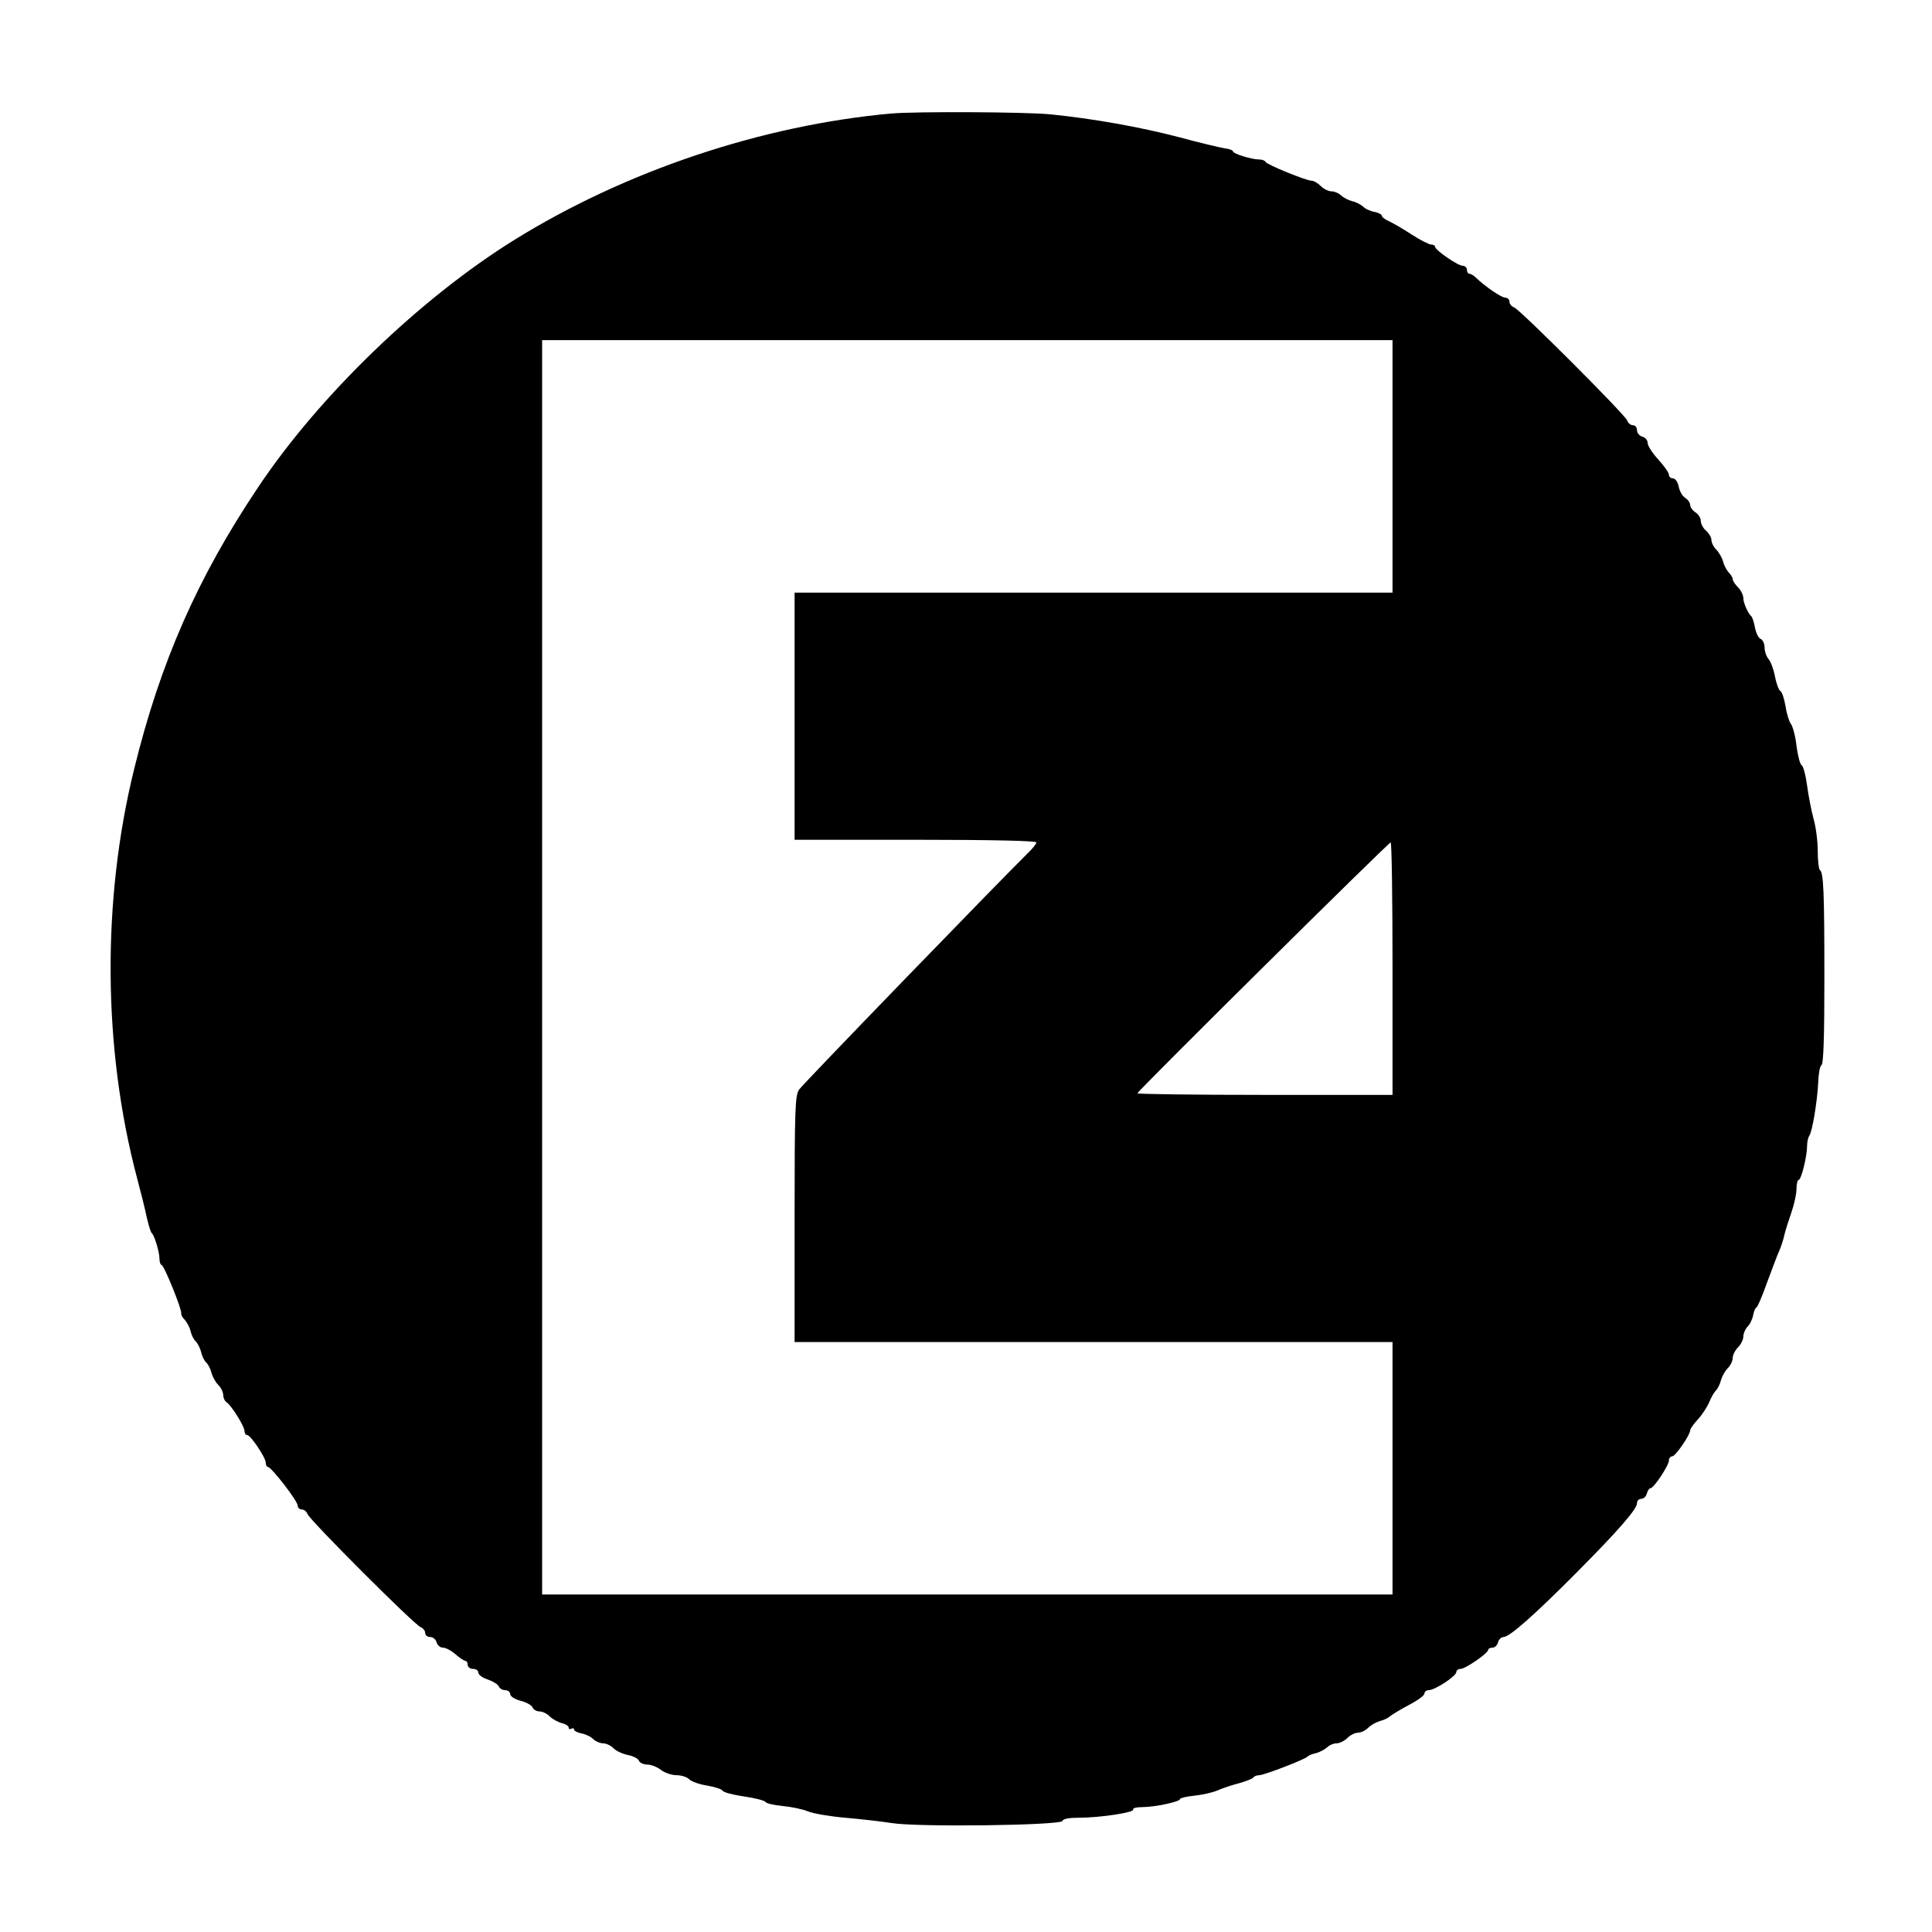 <?xml version="1.0" standalone="no"?>
<!DOCTYPE svg PUBLIC "-//W3C//DTD SVG 20010904//EN"
 "http://www.w3.org/TR/2001/REC-SVG-20010904/DTD/svg10.dtd">
<svg version="1.0" xmlns="http://www.w3.org/2000/svg"
 width="727pt" height="727pt" viewBox="0 0 727 727"
 preserveAspectRatio="xMidYMid meet">
<g transform="translate(0,727) scale(0.1,-0.1)"
fill="#000000" stroke="none">
<path d="M3355 6843 c-488 -44 -1001 -216 -1420 -476 -354 -220 -734 -586
-964 -931 -228 -340 -368 -659 -466 -1059 -122 -494 -118 -1052 10 -1537 14
-52 31 -120 37 -150 7 -30 15 -57 19 -60 10 -8 29 -71 29 -96 0 -13 4 -24 8
-24 9 0 78 -170 74 -183 -1 -4 4 -15 13 -23 8 -9 18 -27 22 -42 3 -15 12 -33
20 -40 7 -7 16 -25 20 -40 3 -15 12 -33 20 -40 7 -7 16 -25 19 -39 4 -14 15
-34 25 -44 11 -11 19 -28 19 -39 0 -10 6 -23 13 -27 18 -12 67 -90 67 -108 0
-8 4 -15 10 -15 13 0 70 -85 70 -104 0 -9 4 -16 8 -16 13 0 112 -128 112 -145
0 -8 7 -15 15 -15 9 0 19 -8 22 -17 9 -24 403 -418 426 -426 9 -4 17 -13 17
-22 0 -8 8 -15 19 -15 10 0 21 -9 24 -20 3 -11 13 -20 24 -20 10 0 31 -11 47
-25 16 -14 33 -25 38 -25 4 0 8 -7 8 -15 0 -8 9 -15 20 -15 11 0 20 -6 20 -14
0 -8 16 -20 36 -26 19 -7 38 -18 41 -26 3 -8 14 -14 24 -14 10 0 19 -7 19 -15
0 -8 16 -19 39 -25 21 -5 42 -17 45 -25 3 -8 15 -15 26 -15 11 0 28 -8 39 -19
10 -10 30 -21 45 -25 14 -3 26 -11 26 -17 0 -6 5 -7 10 -4 6 3 10 2 10 -3 0
-5 13 -12 29 -15 16 -3 36 -13 44 -22 9 -8 25 -15 36 -15 12 0 29 -8 40 -19
10 -10 34 -21 54 -25 19 -4 38 -13 41 -21 3 -8 17 -15 32 -15 14 0 37 -9 51
-20 14 -11 41 -20 59 -20 18 0 40 -7 48 -16 9 -8 39 -19 67 -23 28 -5 54 -13
58 -19 4 -7 40 -16 81 -22 41 -6 77 -15 81 -21 3 -5 32 -12 65 -15 32 -3 75
-12 94 -20 19 -8 82 -19 140 -24 58 -5 137 -14 175 -20 96 -16 637 -9 643 8 2
8 25 12 62 12 79 0 211 20 204 31 -3 5 13 9 35 9 46 0 141 20 141 30 0 4 24
10 54 13 30 3 70 12 88 20 18 8 54 20 81 27 26 7 50 17 53 21 3 5 13 9 22 9
19 0 174 60 182 70 3 4 17 10 32 13 15 4 33 14 42 22 8 8 24 15 35 15 12 0 30
9 41 20 11 11 29 20 40 20 11 0 28 8 39 19 10 10 30 21 44 25 14 3 32 12 39
19 8 6 39 25 71 42 31 16 57 35 57 42 0 7 7 13 16 13 23 0 103 52 104 68 0 6
7 12 16 12 18 0 104 59 104 72 0 4 7 8 16 8 9 0 18 9 21 20 3 11 12 20 21 20
22 0 116 83 272 240 159 160 230 241 230 264 0 9 7 16 16 16 9 0 18 9 21 20 3
11 9 20 14 20 12 0 69 86 69 104 0 9 6 16 13 16 12 1 67 80 67 98 0 5 13 24
29 41 15 16 34 45 42 63 7 18 19 39 26 46 7 7 16 25 19 39 4 14 15 34 25 44
11 11 19 28 19 39 0 11 9 29 20 40 11 11 20 29 20 41 0 11 7 27 15 36 9 8 19
28 22 44 3 16 9 29 12 29 4 0 22 42 40 93 19 50 39 106 47 122 7 17 16 44 19
60 4 17 16 54 26 83 10 29 19 68 19 87 0 19 4 35 8 35 10 0 32 89 32 129 0 15
4 31 8 37 11 12 31 133 34 204 1 30 6 58 12 62 8 5 11 111 11 325 0 327 -3
401 -17 409 -4 3 -8 35 -8 72 0 37 -7 92 -16 122 -8 30 -19 86 -24 124 -5 38
-14 72 -20 76 -7 4 -15 37 -20 74 -4 37 -14 73 -21 82 -6 8 -16 38 -20 66 -5
28 -13 55 -20 58 -6 4 -15 29 -20 55 -5 27 -16 56 -24 65 -8 9 -15 29 -15 44
0 14 -7 29 -15 32 -8 3 -17 22 -21 42 -4 21 -10 39 -13 42 -13 11 -31 51 -31
70 0 11 -9 29 -20 40 -11 11 -20 25 -20 31 0 6 -7 17 -15 25 -8 9 -18 27 -21
41 -4 14 -15 34 -25 44 -11 11 -19 27 -19 37 0 10 -9 25 -20 35 -11 9 -20 26
-20 37 0 11 -9 25 -20 32 -11 7 -20 20 -20 28 0 8 -8 20 -19 27 -10 6 -21 25
-24 42 -4 18 -13 31 -22 31 -8 0 -15 6 -15 14 0 7 -18 33 -40 57 -22 24 -40
52 -40 62 0 11 -9 21 -20 24 -11 3 -20 14 -20 24 0 11 -7 19 -15 19 -9 0 -19
8 -22 18 -9 23 -403 417 -425 425 -10 4 -18 13 -18 22 0 8 -7 15 -16 15 -14 0
-76 42 -112 77 -7 7 -18 13 -23 13 -5 0 -9 7 -9 15 0 8 -7 15 -16 15 -18 0
-104 59 -104 72 0 4 -7 8 -15 8 -8 0 -41 17 -72 37 -32 21 -70 43 -85 50 -16
7 -28 16 -28 21 0 5 -13 12 -29 15 -16 3 -35 12 -42 20 -8 7 -26 17 -41 20
-15 4 -33 14 -42 22 -8 8 -24 15 -35 15 -12 0 -30 9 -41 20 -11 11 -26 20 -34
20 -21 0 -170 61 -174 71 -2 5 -13 9 -24 9 -29 0 -98 22 -98 30 0 5 -15 10
-32 12 -18 3 -94 21 -168 41 -148 39 -328 71 -489 87 -95 9 -503 11 -596 3z
m1885 -1328 l0 -475 -1125 0 -1125 0 0 -465 0 -465 455 0 c293 0 455 -4 455
-10 0 -5 -15 -24 -34 -42 -94 -92 -844 -866 -859 -888 -15 -22 -17 -68 -17
-487 l0 -463 1125 0 1125 0 0 -475 0 -475 -1600 0 -1600 0 0 2360 0 2360 1600
0 1600 0 0 -475z m0 -1890 l0 -475 -480 0 c-264 0 -480 3 -480 6 0 8 944 943
953 944 4 0 7 -214 7 -475z"/>
</g>
</svg>
